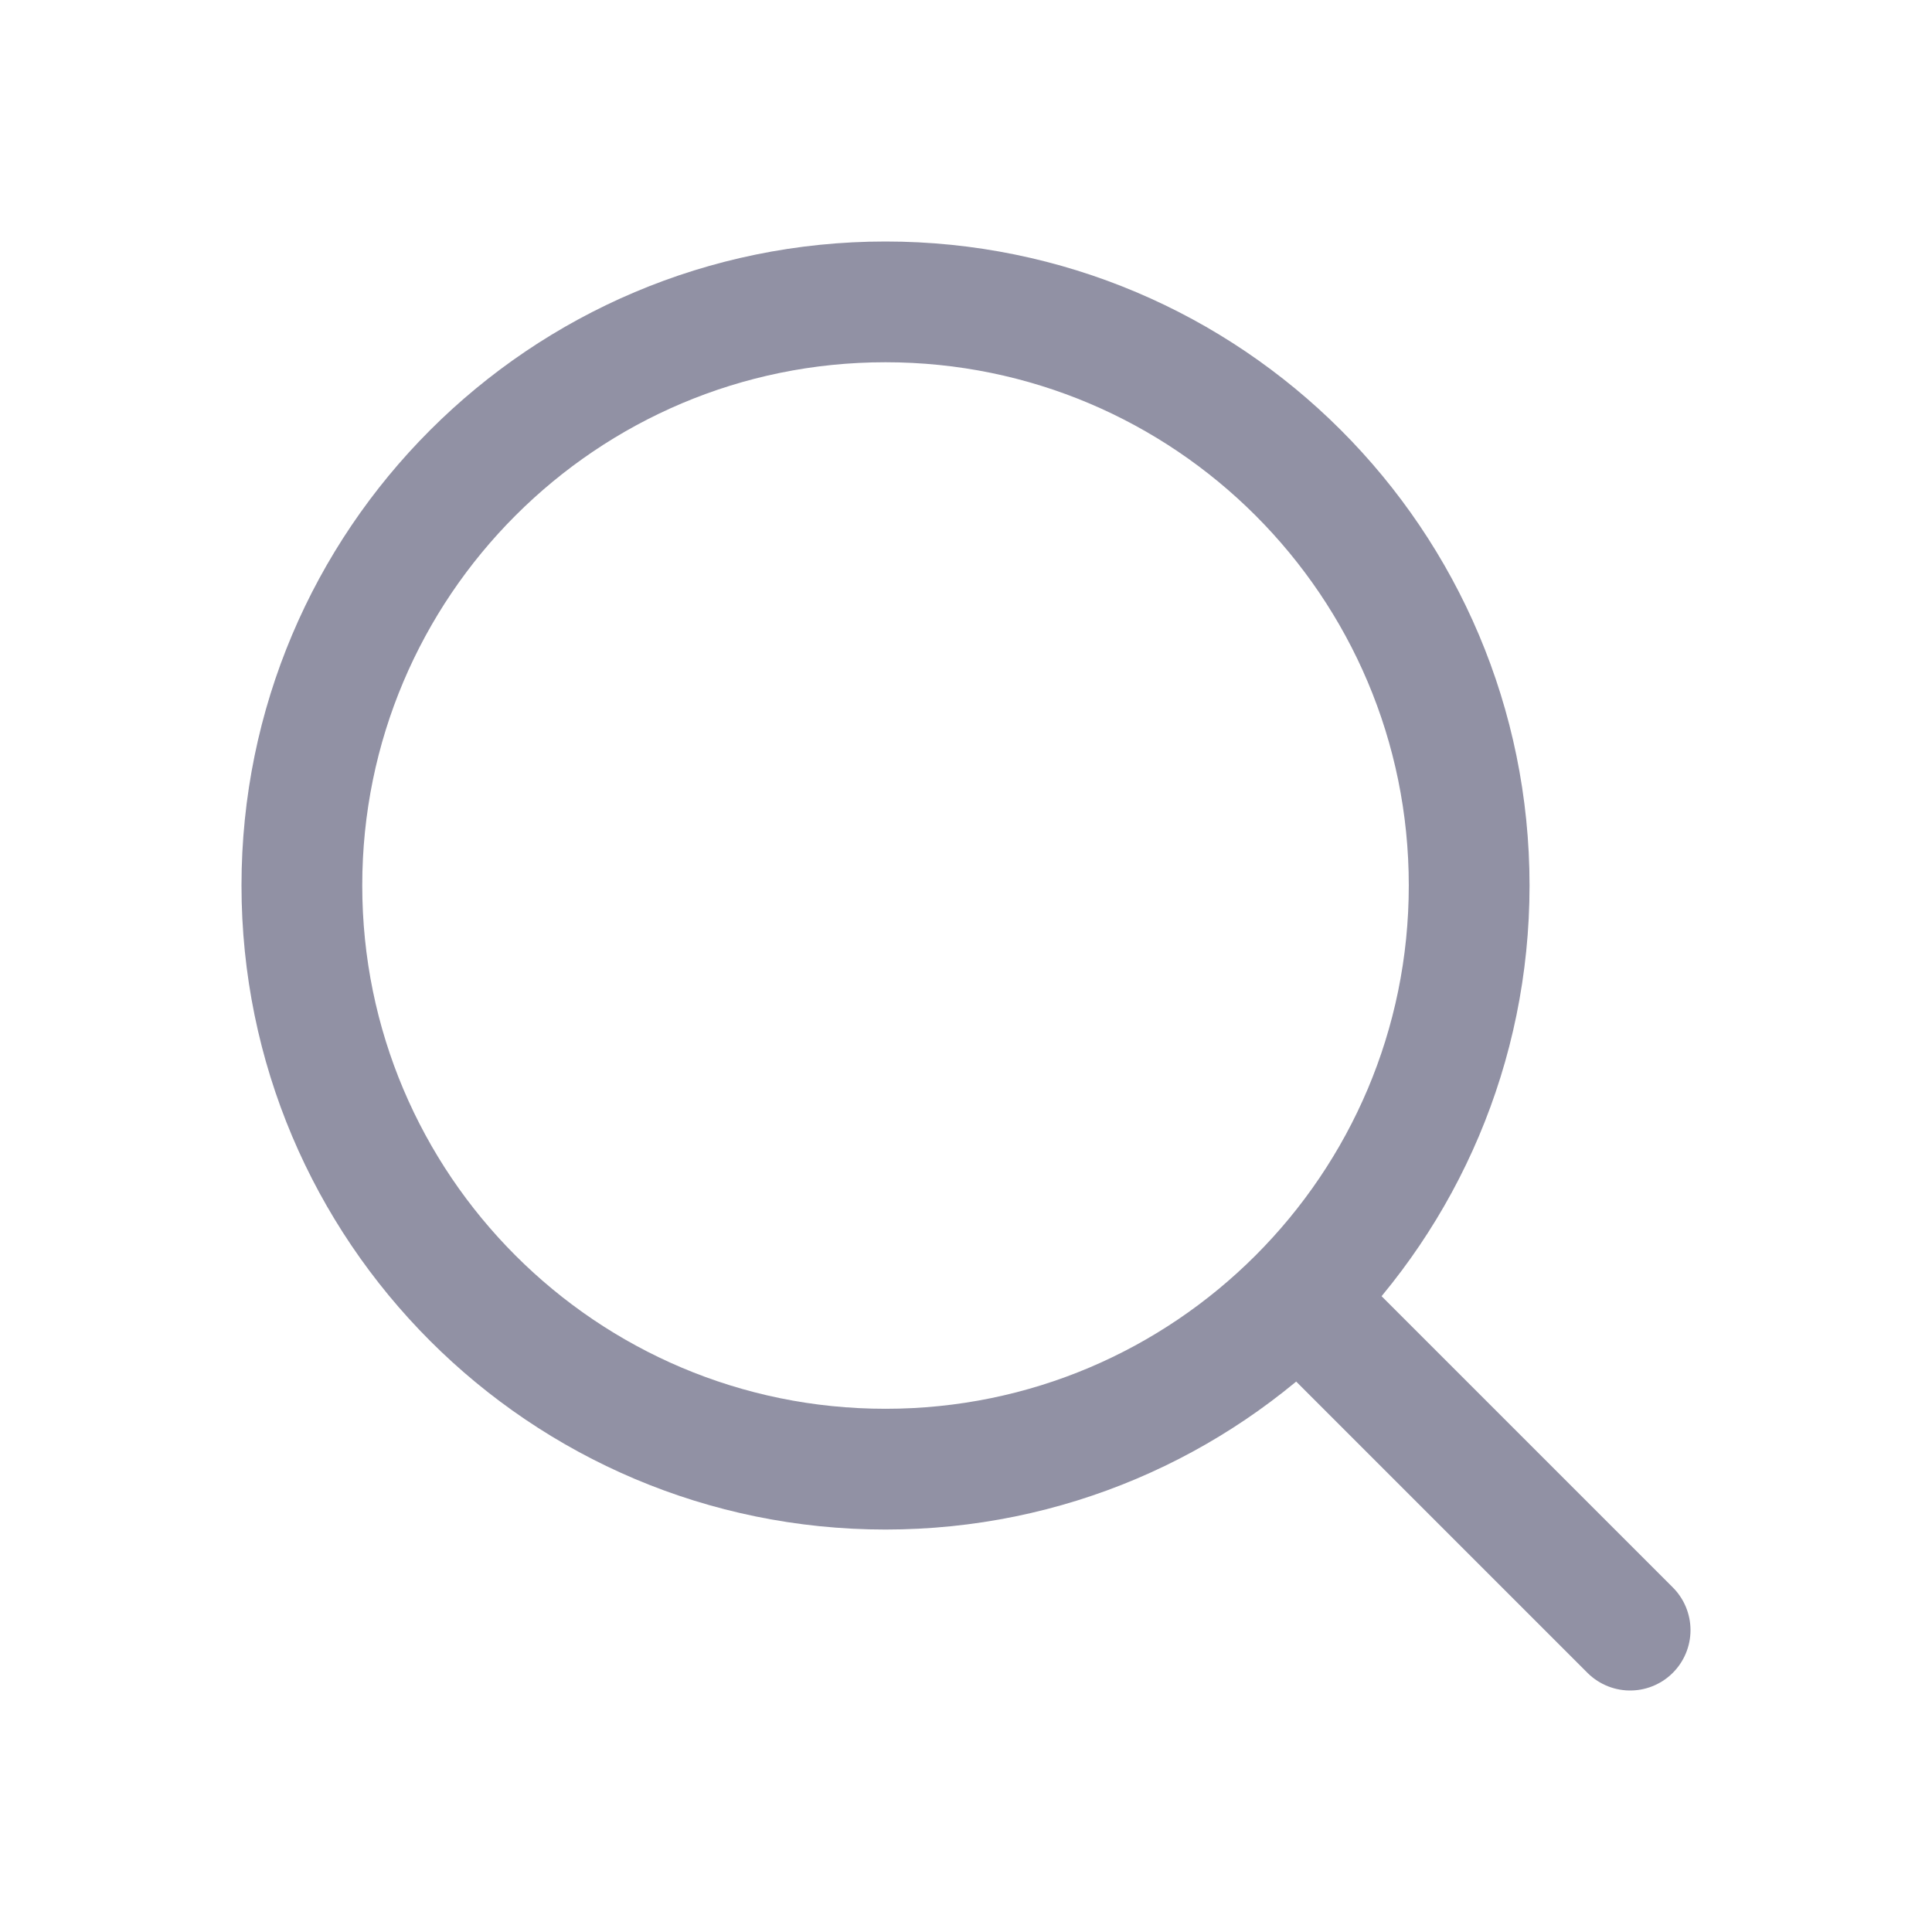 <svg width="16" height="16" viewBox="0 0 16 16" fill="none" xmlns="http://www.w3.org/2000/svg">
<g clip-path="url(#clip0_9_10894)">
<path d="M13.5 13.5L10.751 10.751M10.751 10.751C11.626 9.876 12.167 8.668 12.167 7.333C12.167 4.664 10.003 2.5 7.333 2.5C4.664 2.5 2.5 4.664 2.5 7.333C2.5 10.003 4.664 12.167 7.333 12.167C8.668 12.167 9.876 11.626 10.751 10.751Z" stroke="#9191A4" stroke-linecap="round" stroke-linejoin="round"/>
</g>
<defs>
<clipPath id="clip0_9_10894">
<rect width="16" height="16" fill="white"/>
</clipPath>
</defs>
</svg>
